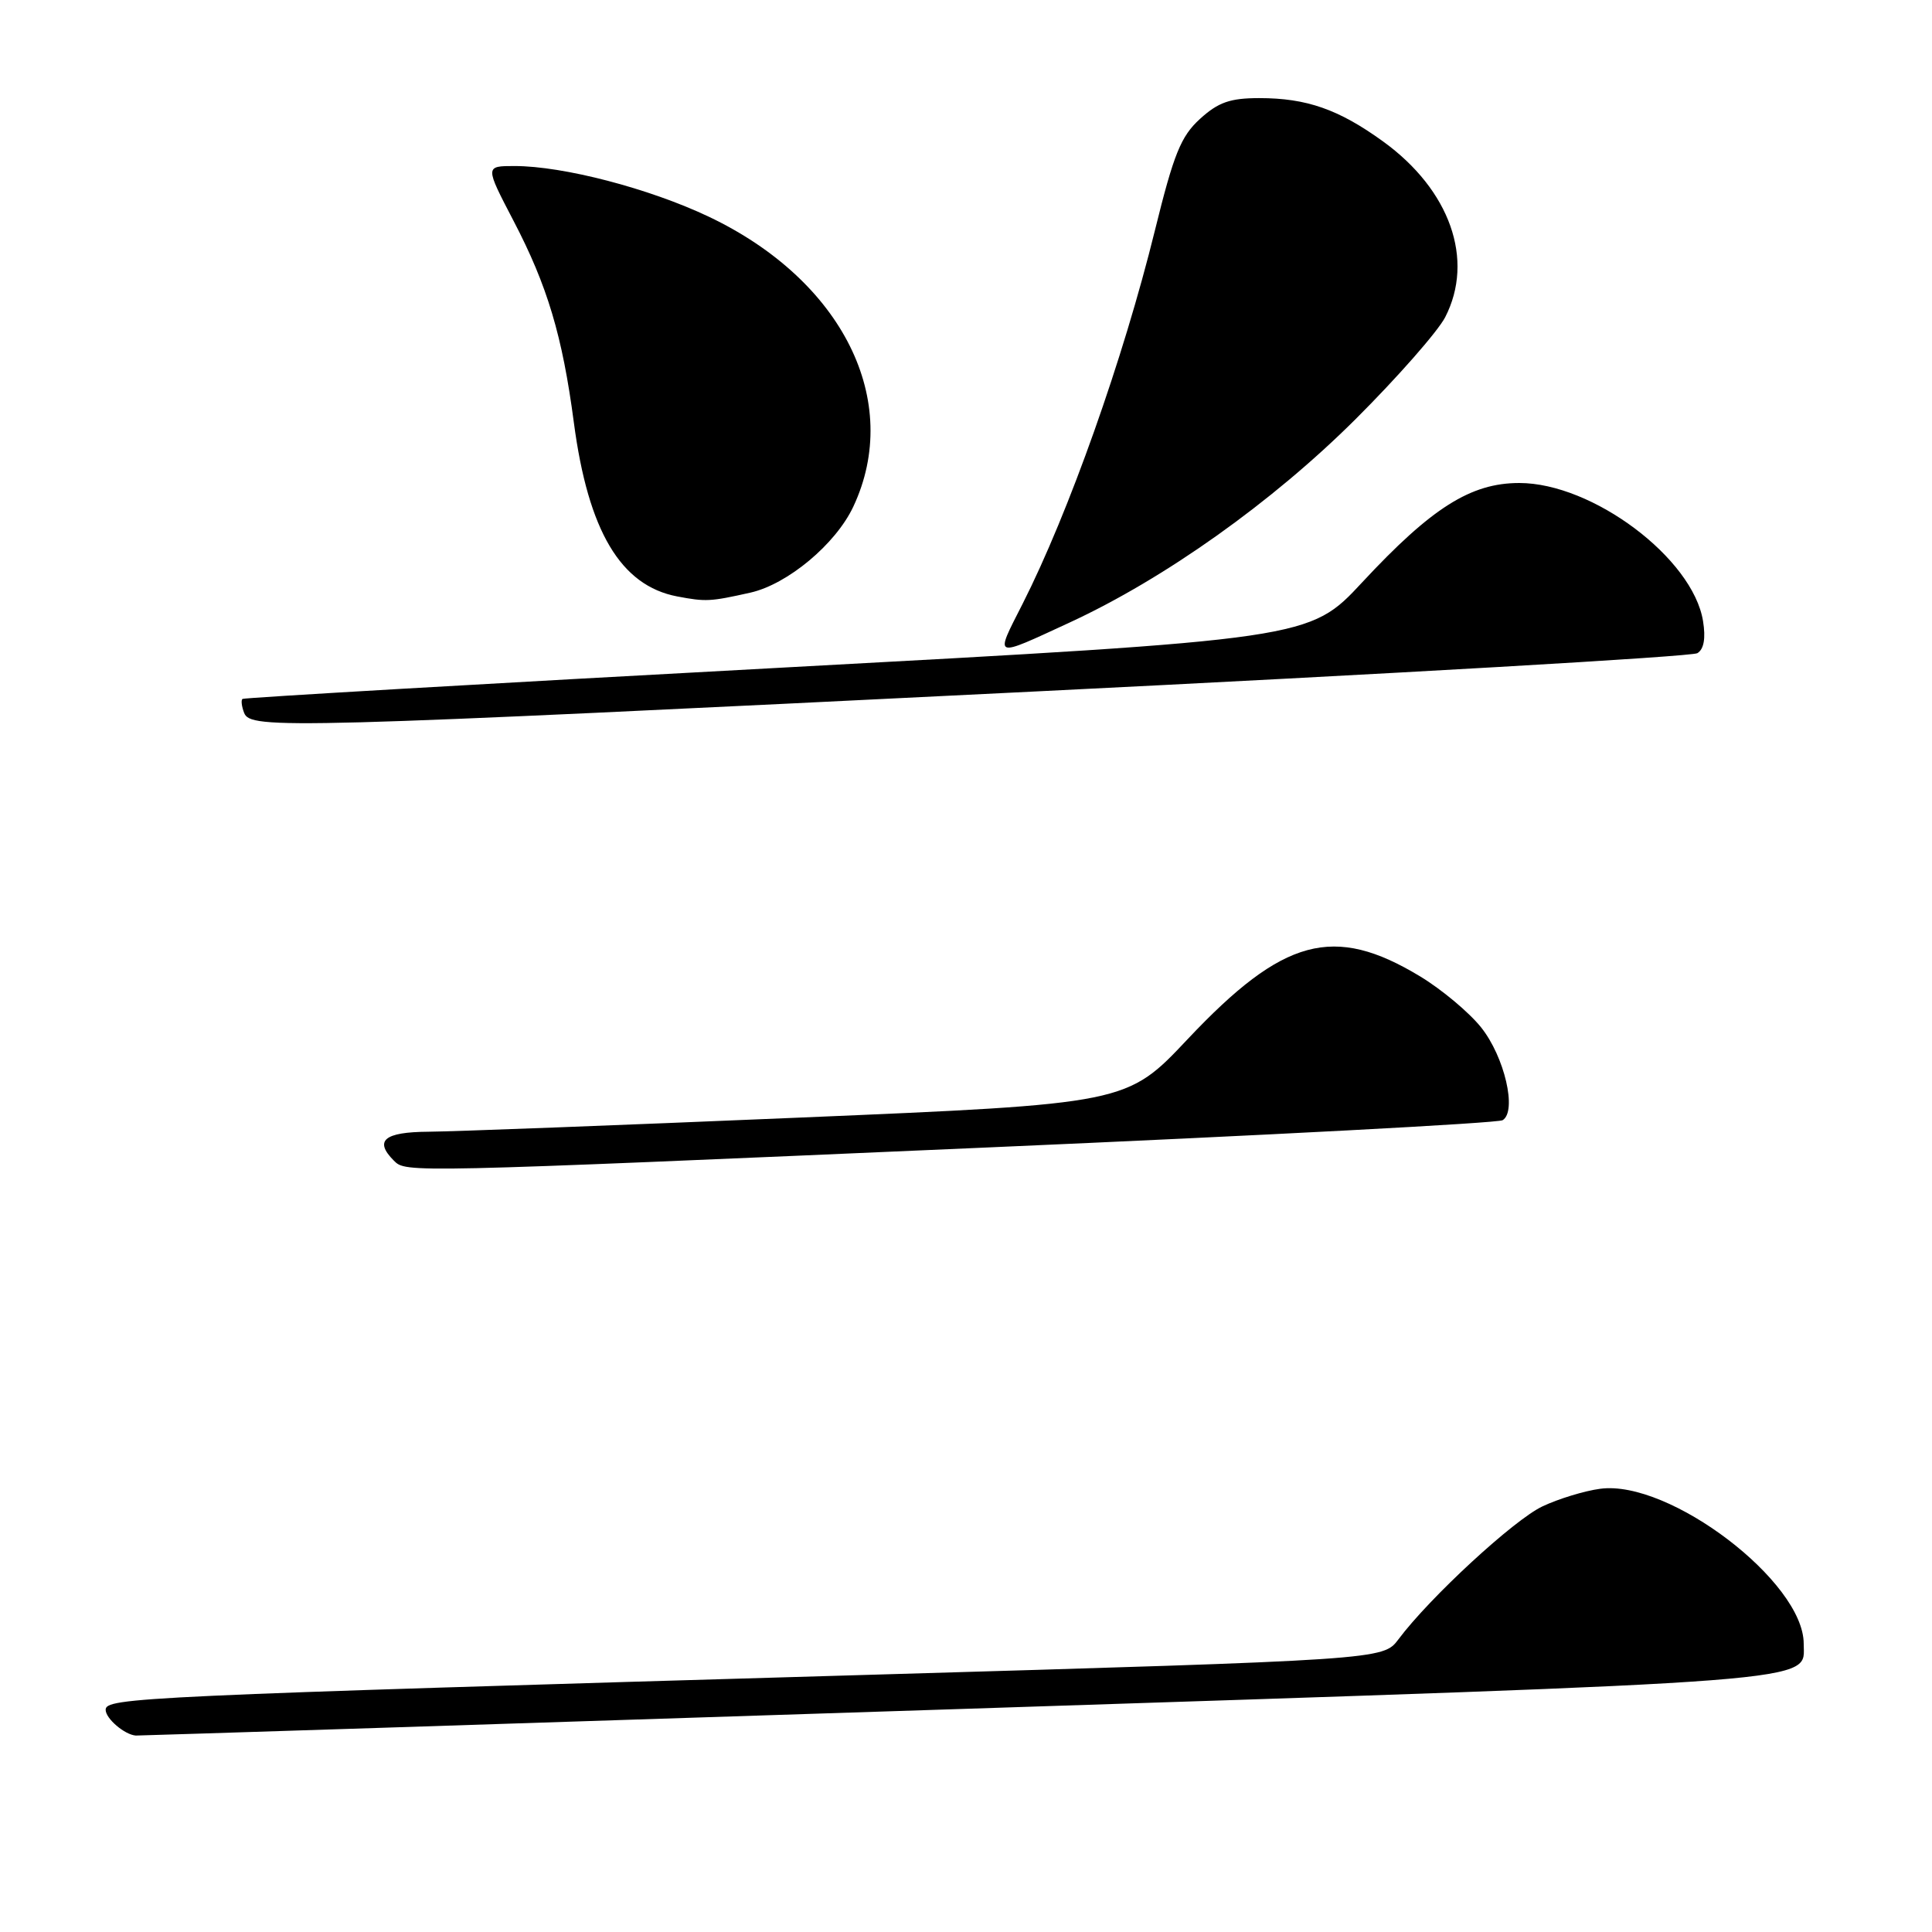 <?xml version="1.0" encoding="UTF-8" standalone="no"?>
<!DOCTYPE svg PUBLIC "-//W3C//DTD SVG 1.1//EN" "http://www.w3.org/Graphics/SVG/1.1/DTD/svg11.dtd" >
<svg xmlns="http://www.w3.org/2000/svg" xmlns:xlink="http://www.w3.org/1999/xlink" version="1.1" viewBox="0 0 256 256">
 <g >
 <path fill="currentColor"
d=" M 126.97 226.46 C 243.55 222.64 239.00 222.99 239.00 217.80 C 239.00 209.59 221.20 196.04 212.04 197.27 C 209.98 197.54 206.53 198.59 204.39 199.60 C 200.62 201.37 189.44 211.68 185.30 217.22 C 183.27 219.93 183.27 219.93 114.88 221.93 C 18.26 224.75 14.00 224.95 14.00 226.56 C 14.00 227.72 16.52 229.87 18.00 229.97 C 18.27 229.99 67.31 228.41 126.97 226.46 Z  M 130.74 152.05 C 167.73 150.44 198.49 148.82 199.11 148.43 C 201.04 147.24 199.36 140.02 196.25 136.13 C 194.65 134.13 191.02 131.10 188.18 129.38 C 176.73 122.45 170.04 124.26 157.40 137.66 C 149.31 146.26 149.31 146.26 105.90 148.09 C 82.03 149.10 59.91 149.94 56.75 149.96 C 50.89 150.00 49.54 151.14 52.20 153.80 C 53.80 155.40 53.65 155.41 130.74 152.05 Z  M 137.05 91.63 C 184.66 89.28 224.20 87.00 224.91 86.55 C 225.78 86.02 226.03 84.57 225.66 82.29 C 224.31 73.97 211.03 64.00 201.31 64.00 C 194.88 64.00 189.69 67.28 180.50 77.16 C 173.50 84.69 173.50 84.69 103.00 88.50 C 64.22 90.59 32.33 92.45 32.13 92.61 C 31.92 92.78 32.02 93.61 32.35 94.46 C 33.19 96.66 37.83 96.53 137.05 91.63 Z  M 141.75 82.48 C 154.32 76.67 168.61 66.51 179.60 55.56 C 185.15 50.03 190.50 43.94 191.49 42.04 C 195.41 34.42 192.15 25.17 183.26 18.74 C 177.39 14.49 173.13 13.00 166.87 13.00 C 162.99 13.00 161.43 13.55 159.01 15.75 C 156.47 18.06 155.53 20.40 153.04 30.50 C 148.83 47.59 141.62 67.93 135.49 80.03 C 131.78 87.33 131.49 87.22 141.75 82.48 Z  M 99.42 78.53 C 104.36 77.42 110.73 72.10 113.06 67.15 C 119.64 53.16 111.66 37.14 93.91 28.71 C 86.03 24.97 74.64 22.00 68.18 22.00 C 64.26 22.00 64.26 22.00 68.04 29.25 C 72.53 37.85 74.52 44.49 76.04 56.00 C 77.94 70.36 82.24 77.60 89.73 79.03 C 93.53 79.75 94.10 79.72 99.42 78.53 Z "/>
</g>
</svg>